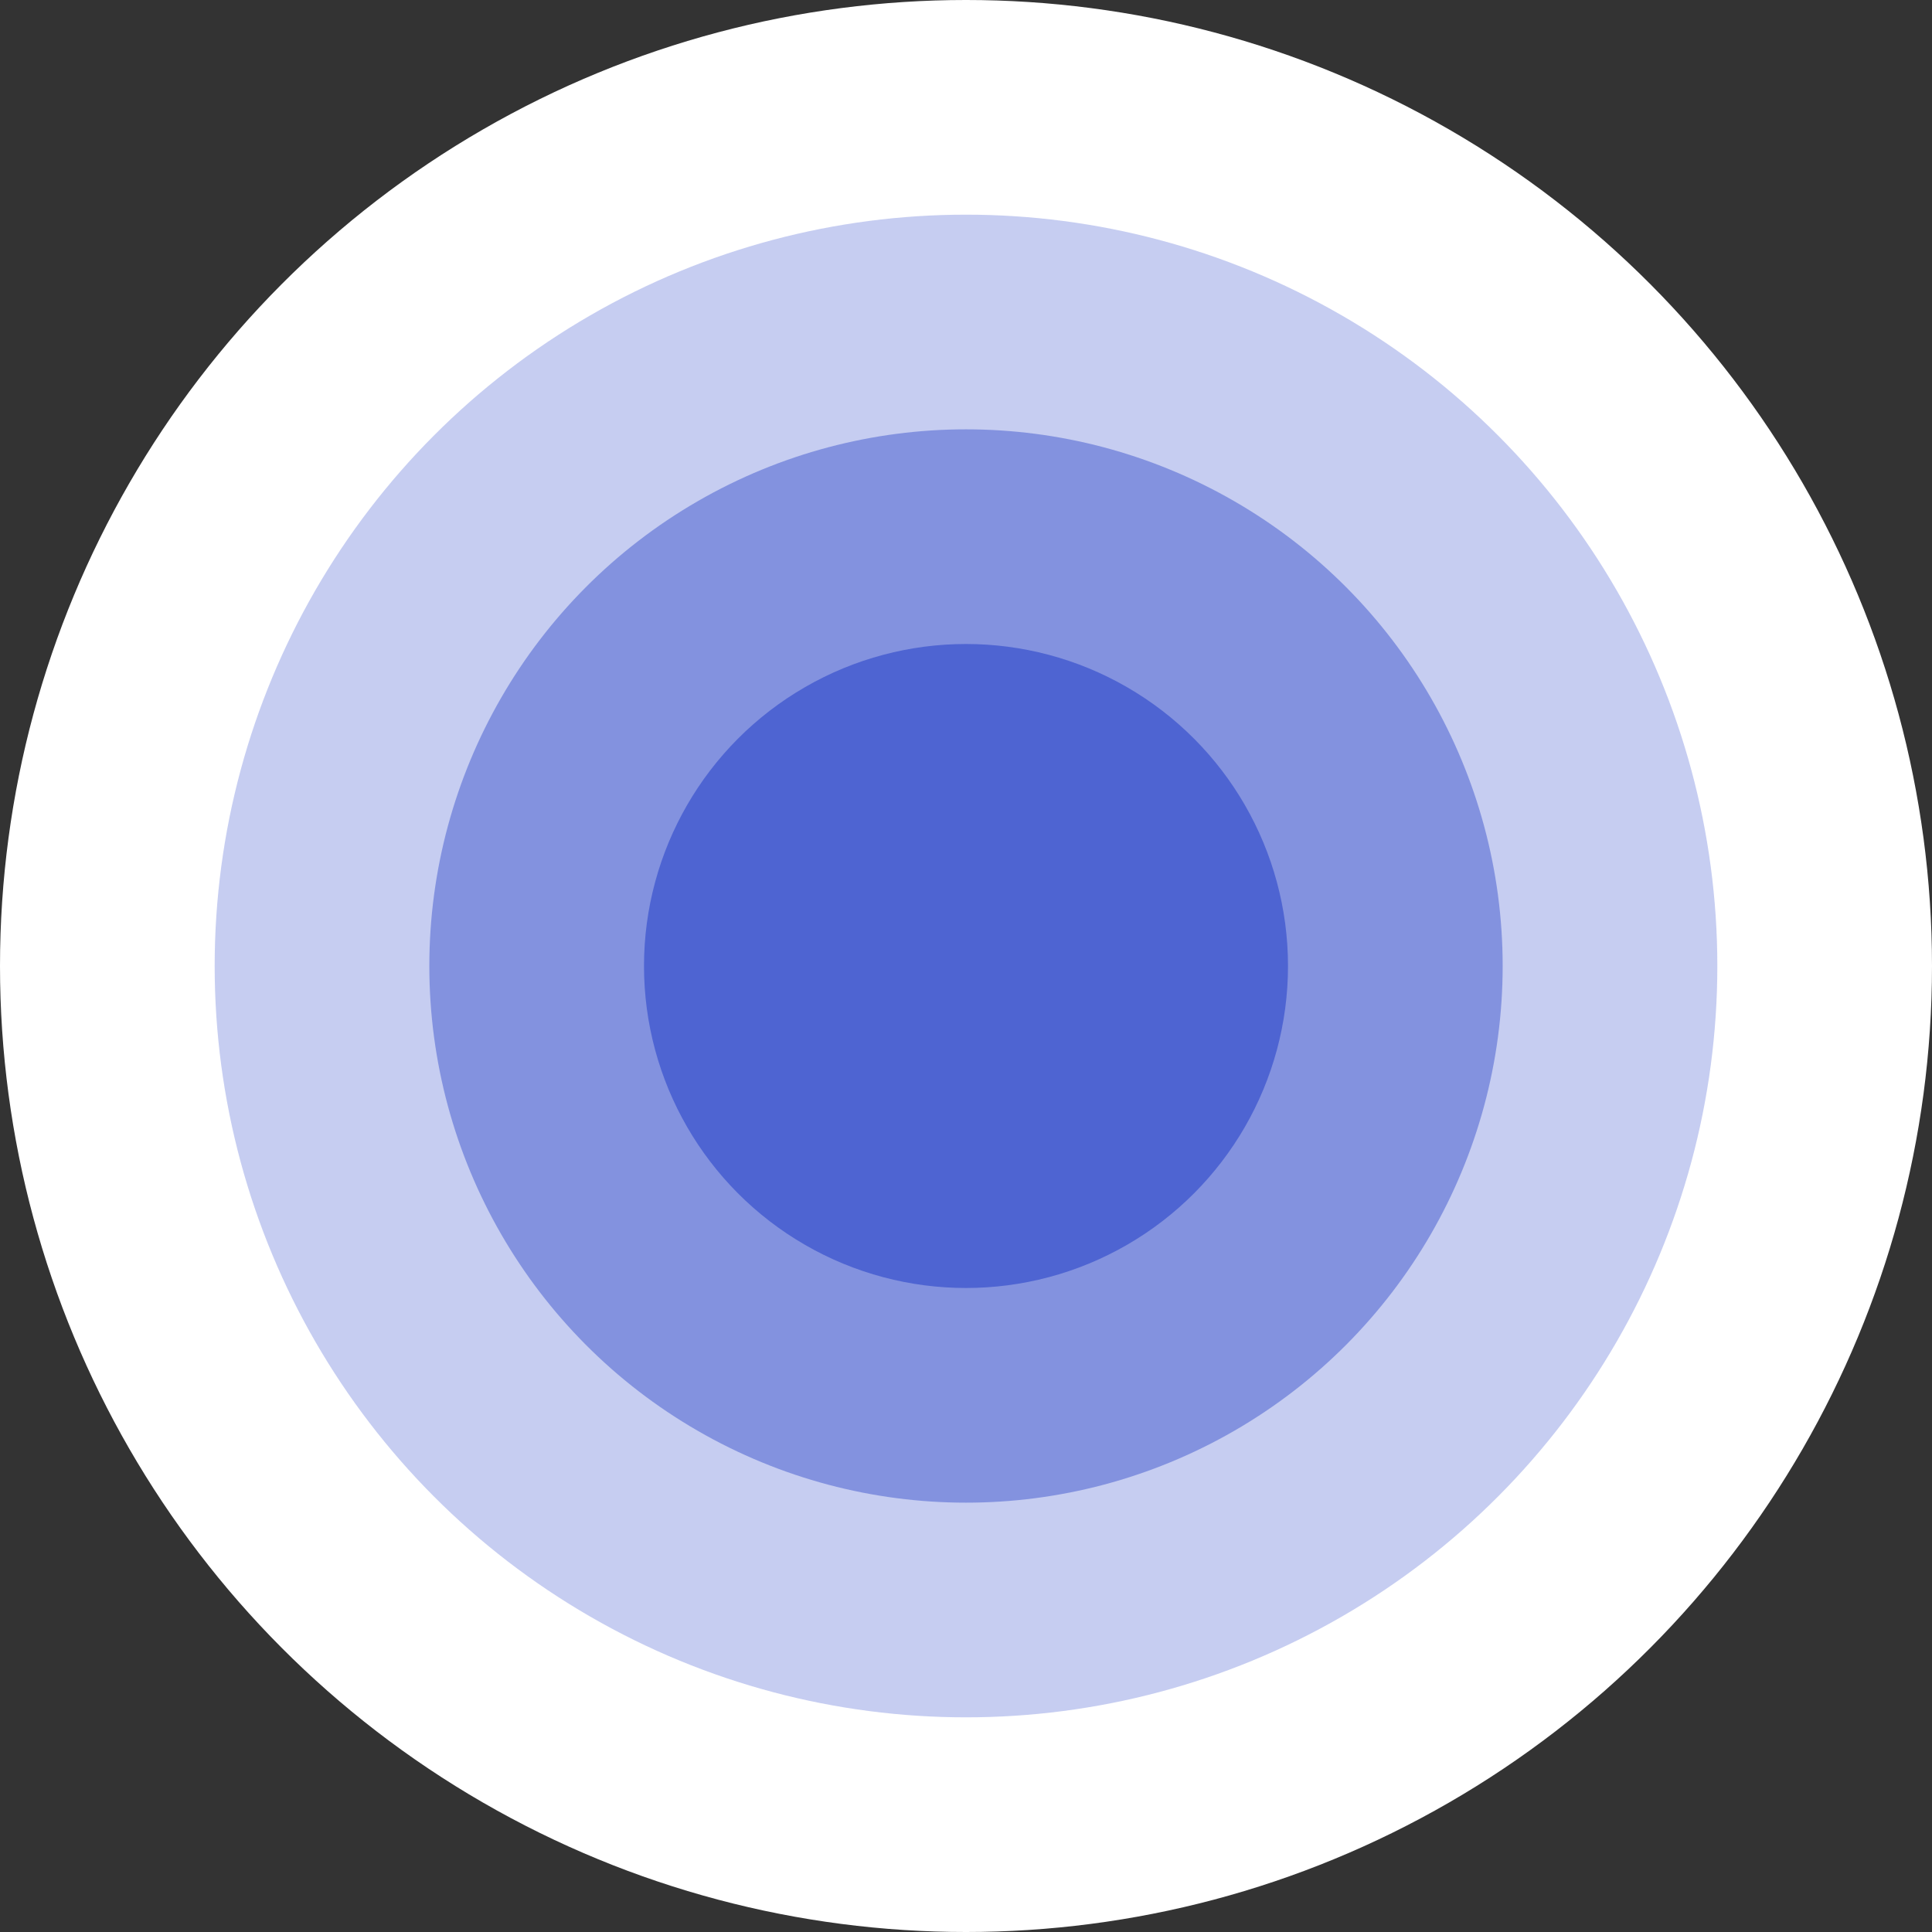 <svg width="72" height="72" viewBox="0 0 72 72" fill="none" xmlns="http://www.w3.org/2000/svg">
<rect x="0" y="0" width="72" height="72" fill="#333333" stroke="none"/>
<circle cx="36" cy="36" r="36" fill="white"/>
<circle cx="36" cy="36" r="28" fill="#4159CE" fill-opacity="0.3"/>
<circle cx="36" cy="36" r="20" fill="#4159CE" fill-opacity="0.5"/>
<circle cx="36" cy="36" r="12" fill="#4159CE" fill-opacity="0.8"/>
</svg>
